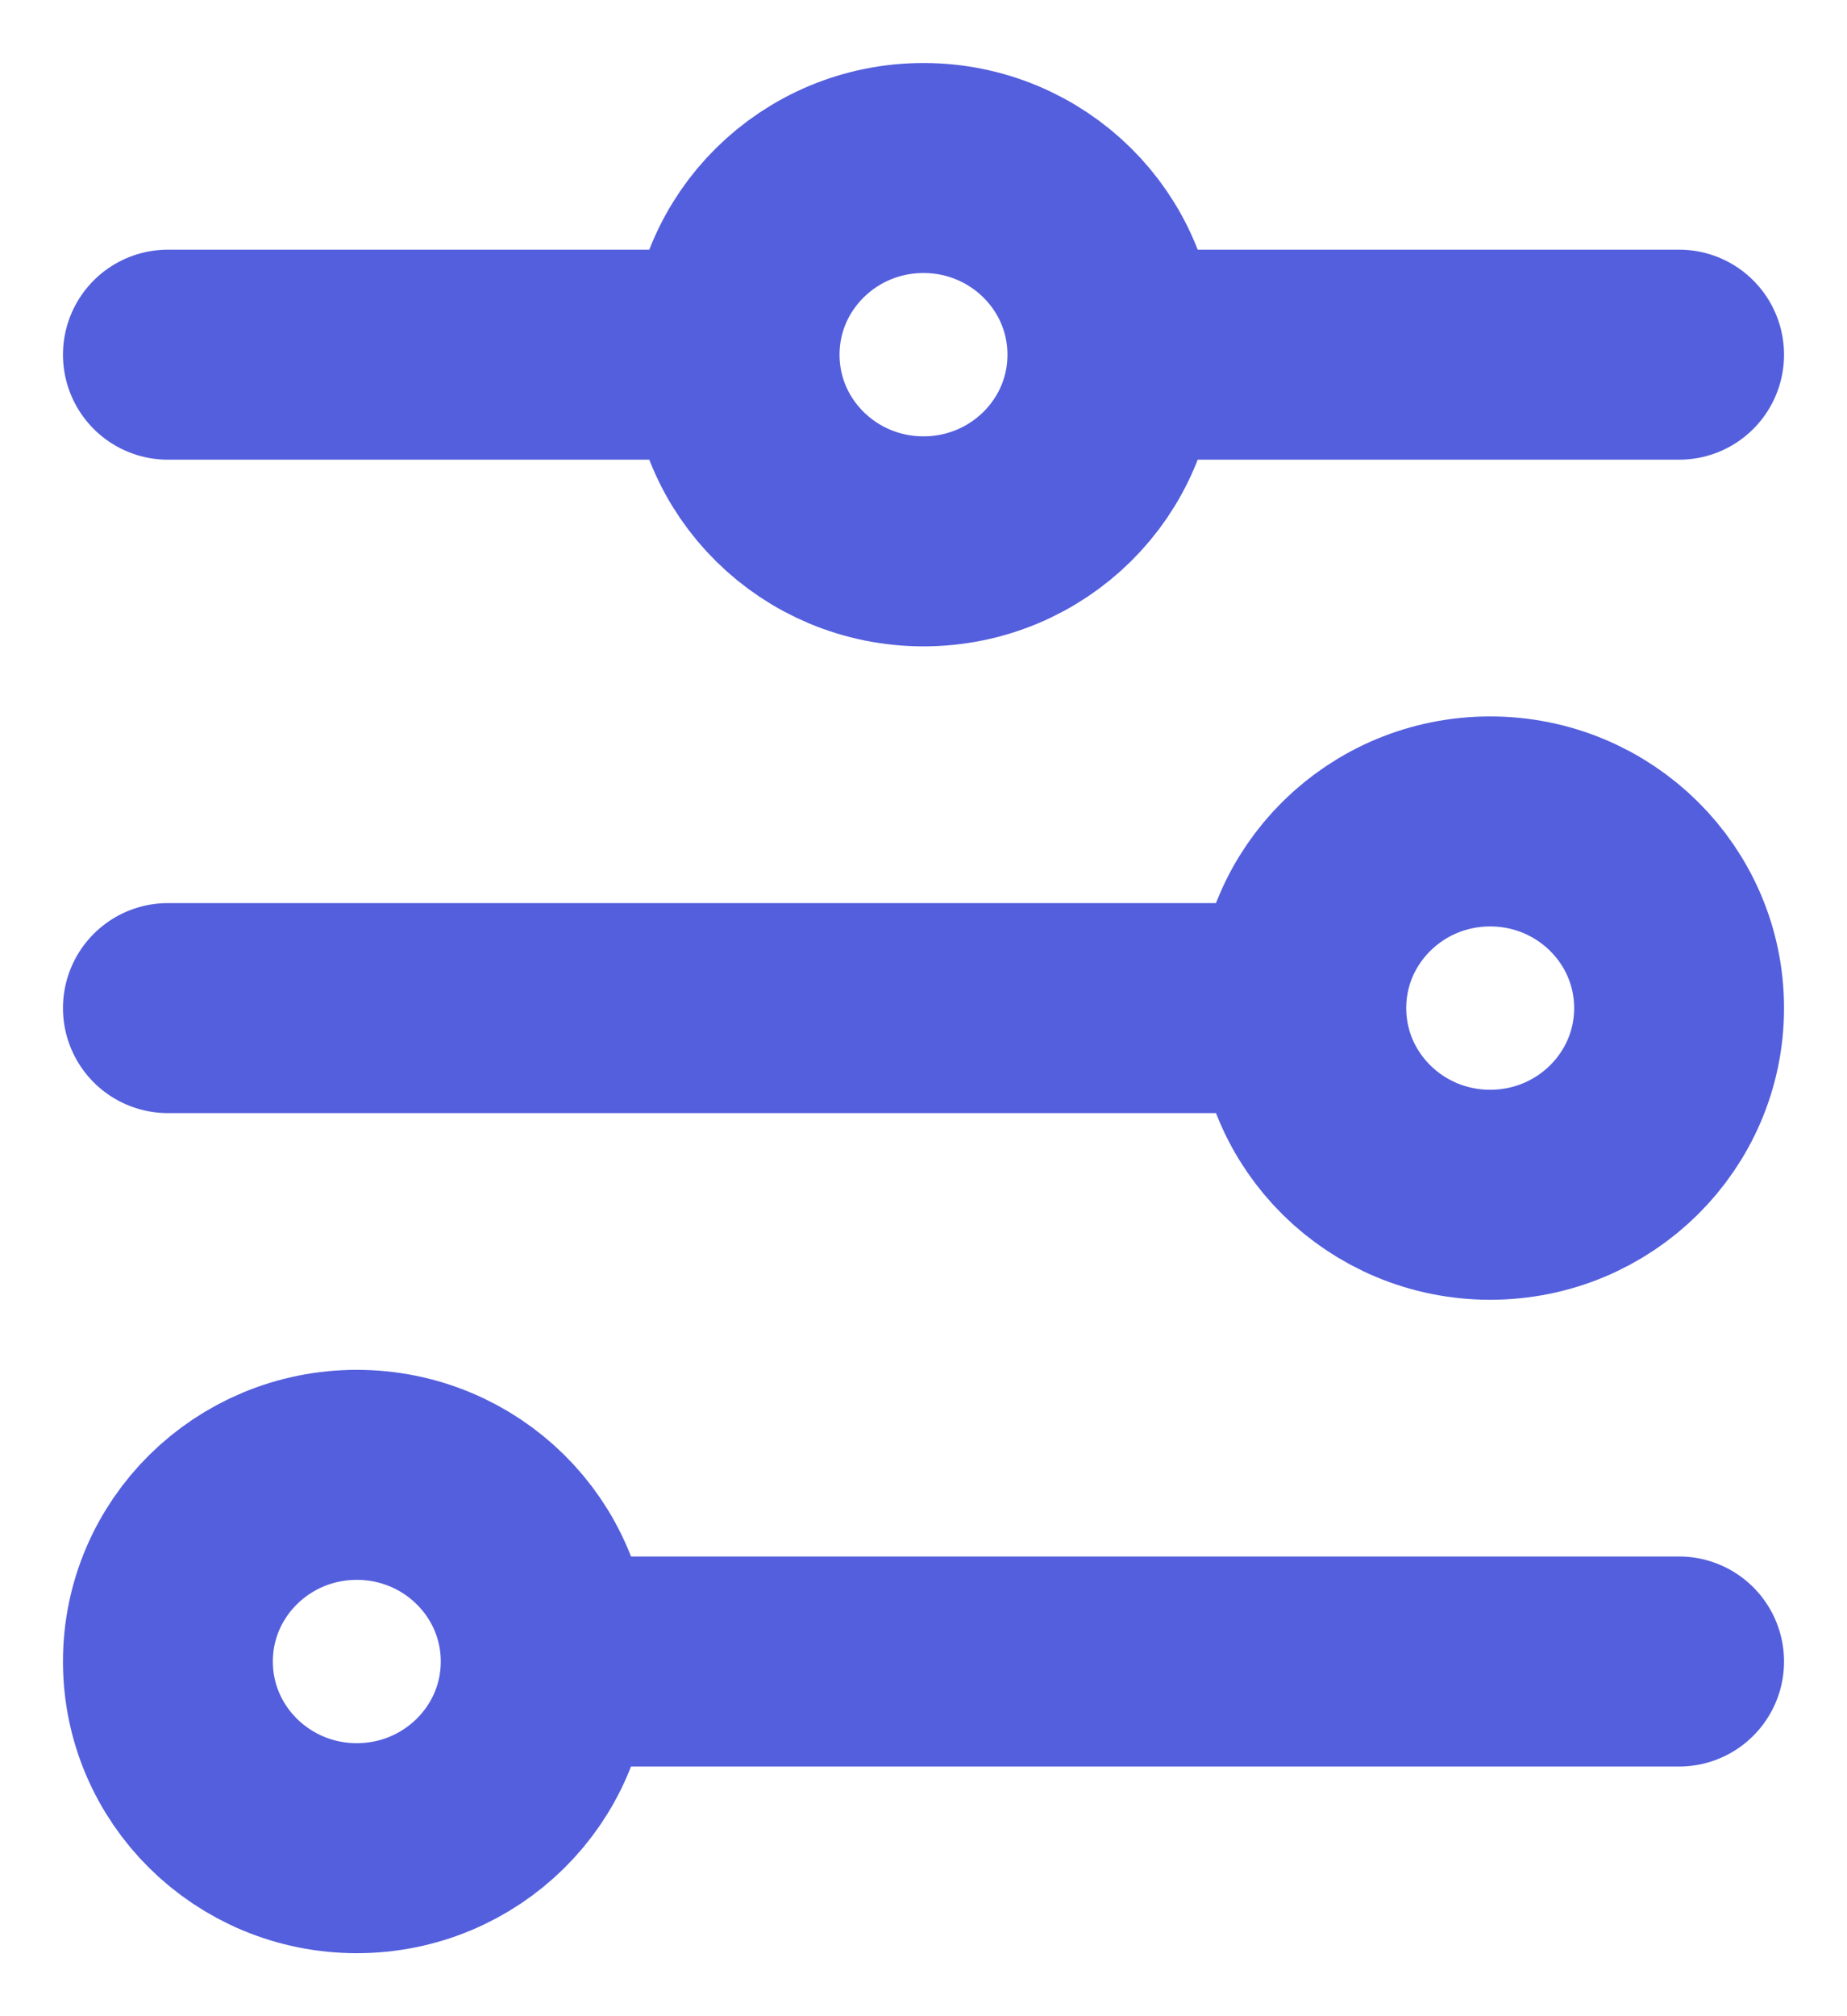 <svg width="22" height="24" viewBox="0 0 22 24" fill="none" xmlns="http://www.w3.org/2000/svg">
<path d="M2 4.222H8.75M8.75 4.222C8.75 5.45 9.757 6.444 11 6.444C12.243 6.444 13.25 5.45 13.25 4.222M8.75 4.222C8.75 2.995 9.757 2 11 2C12.243 2 13.25 2.995 13.25 4.222M13.25 4.222H20M2 12H15.5M15.5 12C15.5 13.227 16.507 14.222 17.75 14.222C18.993 14.222 20 13.227 20 12C20 10.773 18.993 9.778 17.75 9.778C16.507 9.778 15.5 10.773 15.5 12ZM6.5 19.778H20M6.5 19.778C6.5 18.55 5.493 17.556 4.25 17.556C3.007 17.556 2 18.55 2 19.778C2 21.005 3.007 22 4.25 22C5.493 22 6.5 21.005 6.5 19.778Z" stroke="#545FDD" stroke-width="2.5" stroke-linecap="round"/>
</svg>
